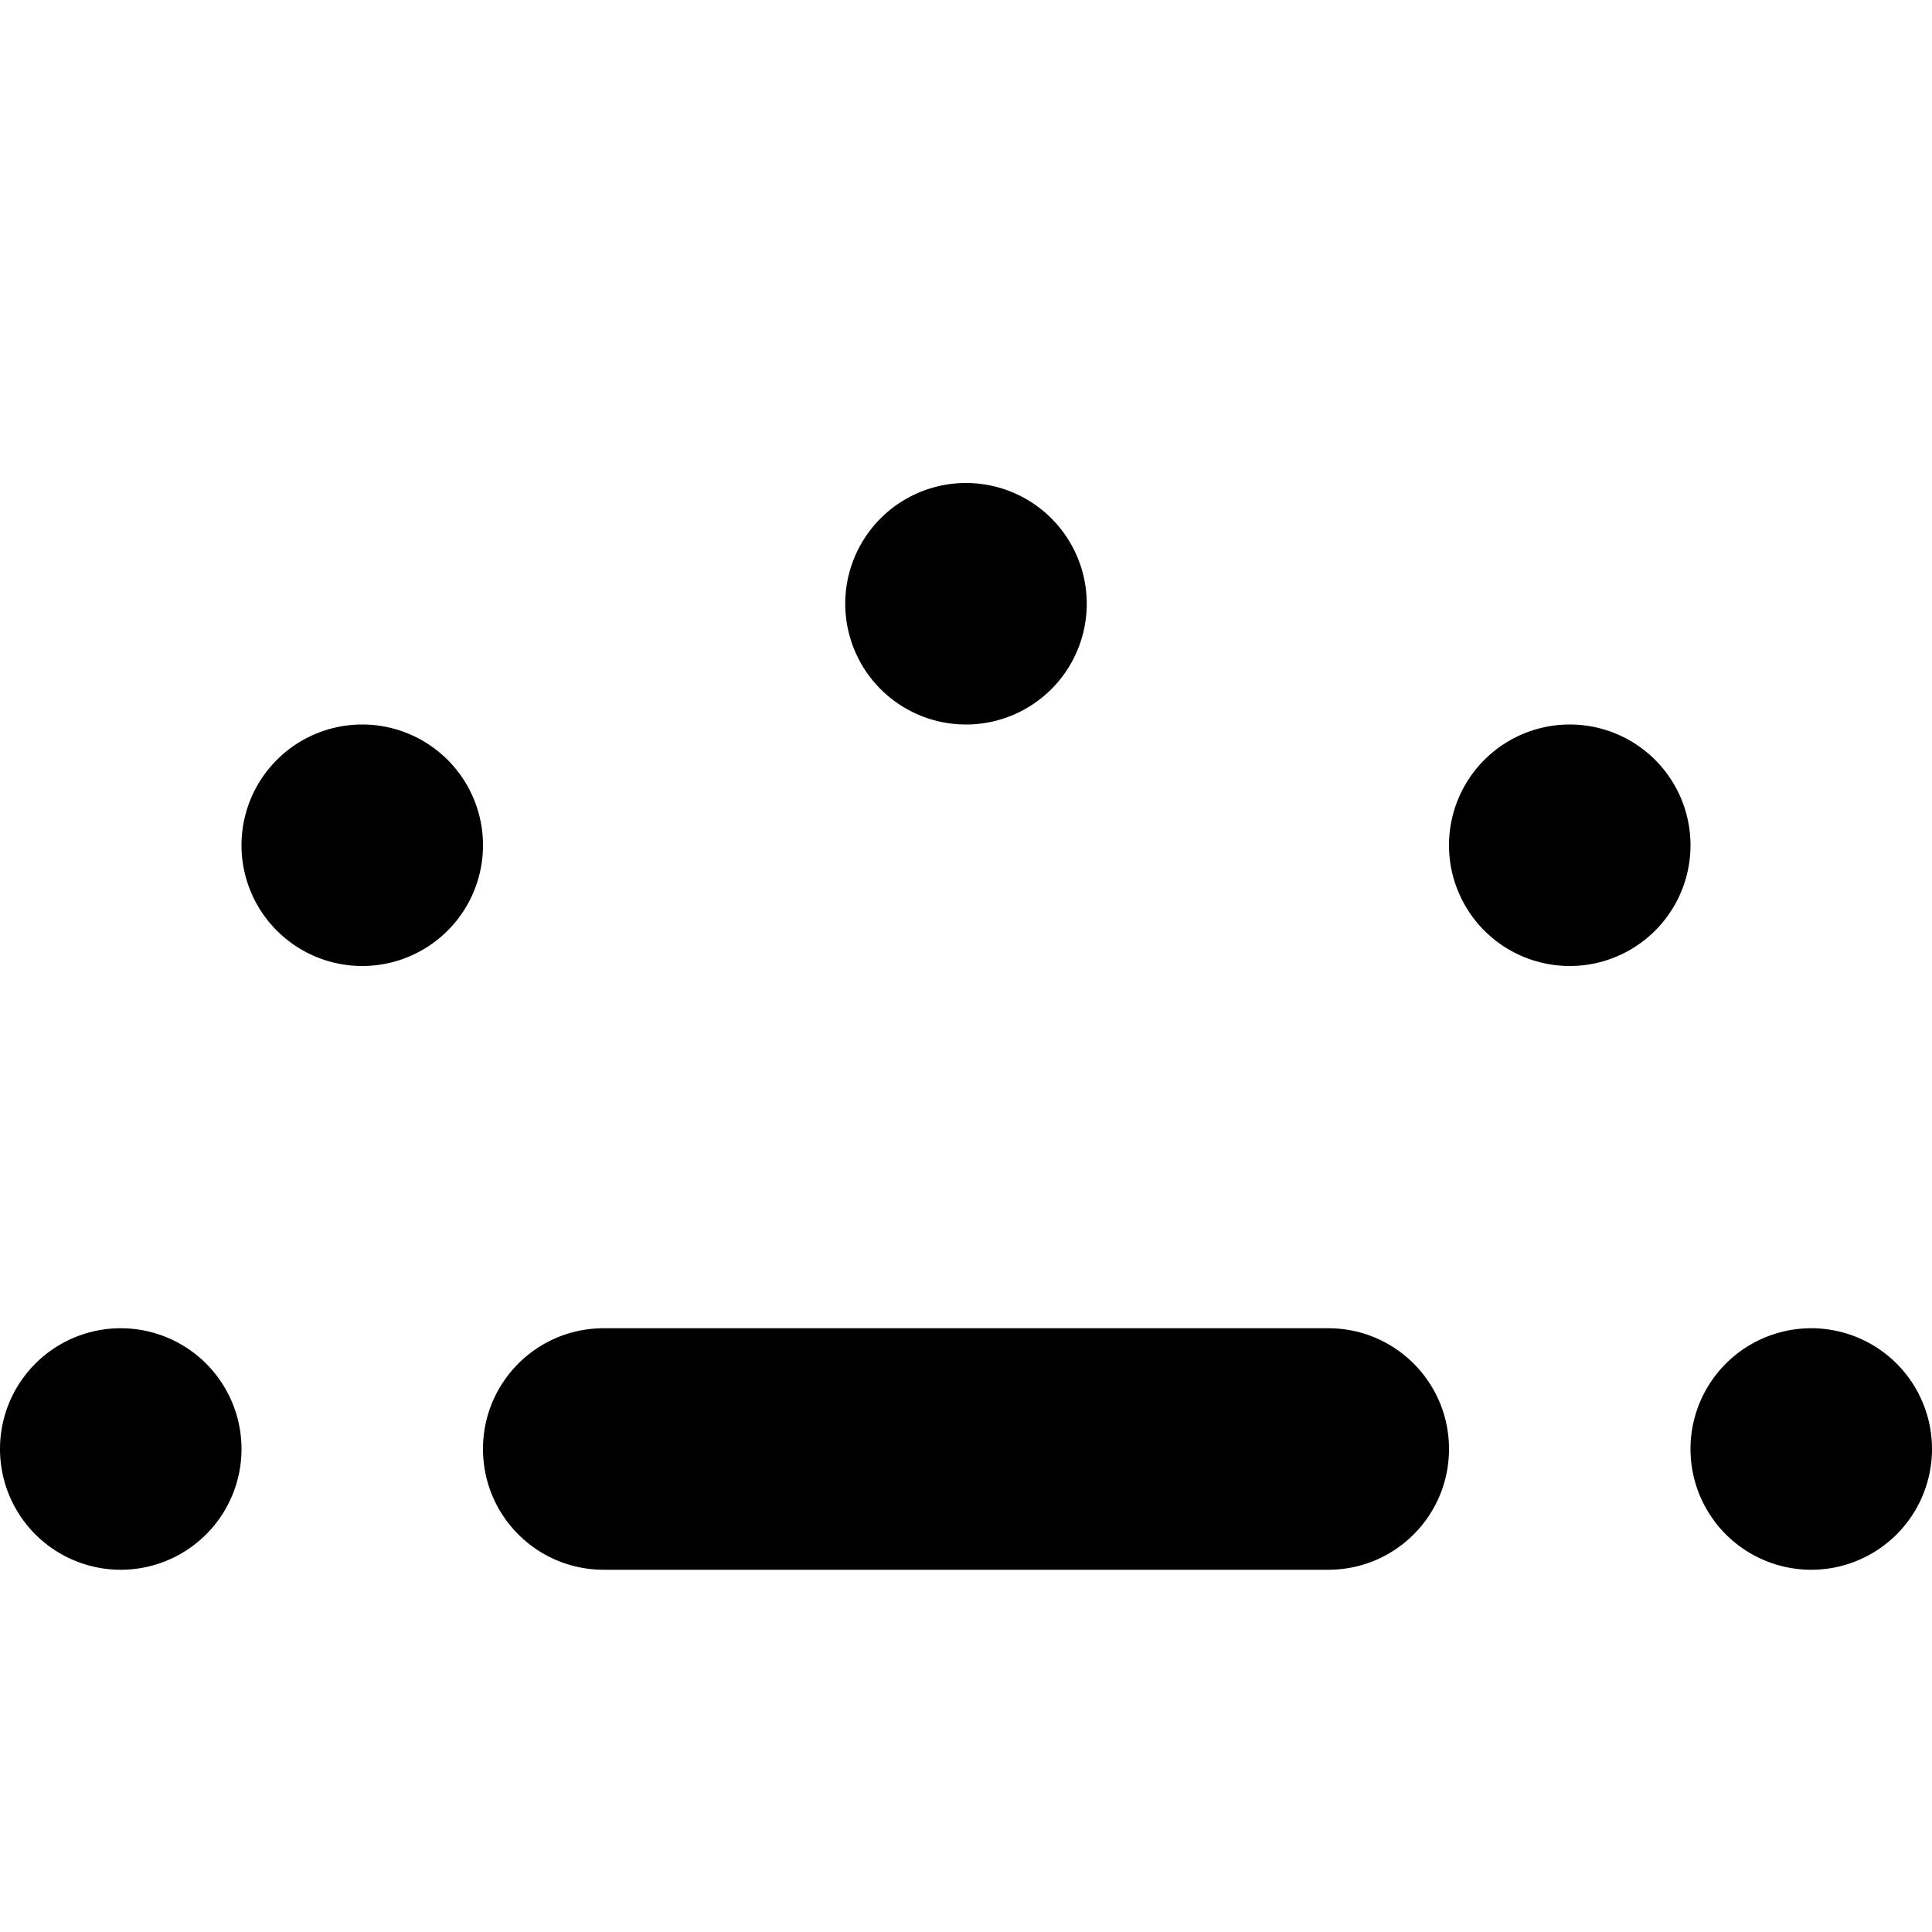 <svg xmlns="http://www.w3.org/2000/svg" viewBox="0 0 512 512"><path d="M256 192a32 32 0 1 0 0-64 32 32 0 1 0 0 64zM96 256a32 32 0 1 0 0-64 32 32 0 1 0 0 64zm352-32a32 32 0 1 0 -64 0 32 32 0 1 0 64 0zm32 192a32 32 0 1 0 0-64 32 32 0 1 0 0 64zM64 384A32 32 0 1 0 0 384a32 32 0 1 0 64 0zm96-32c-17.7 0-32 14.3-32 32s14.3 32 32 32H352c17.7 0 32-14.3 32-32s-14.3-32-32-32H160z"/></svg>